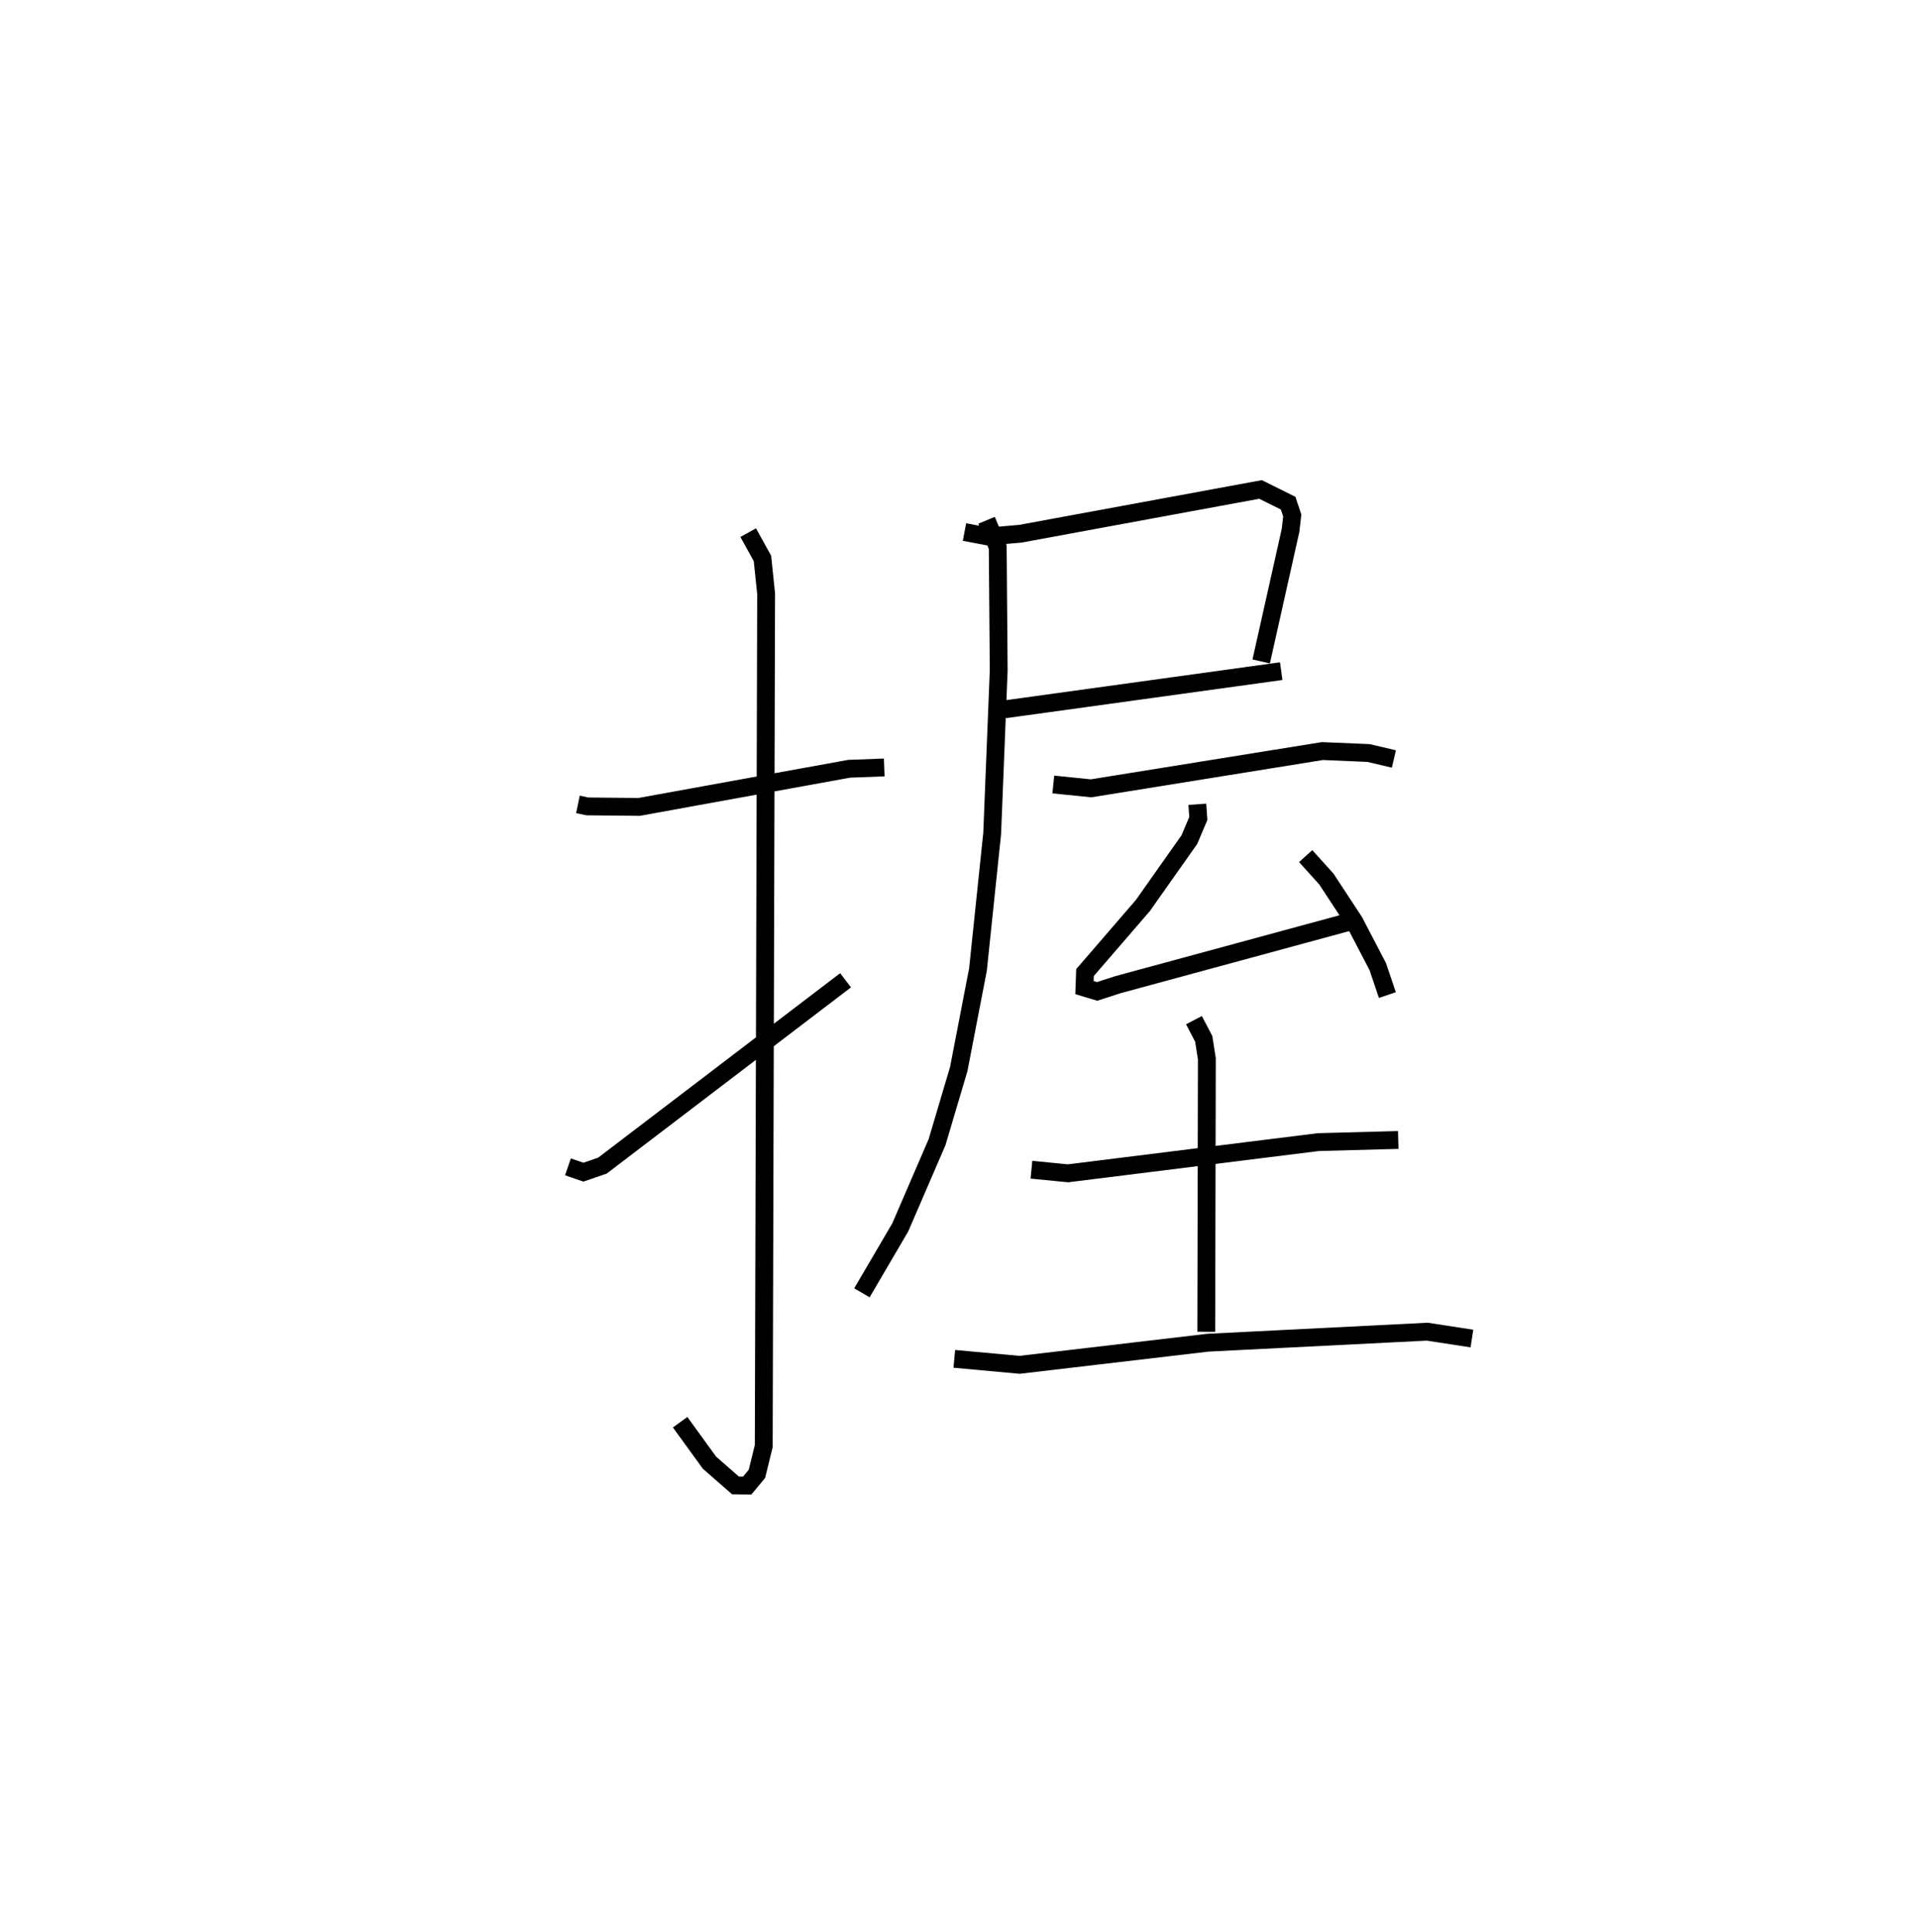<?xml version="1.0" encoding="utf-8" ?>
<svg baseProfile="full" height="108.257" version="1.1" width="107.501" xmlns="http://www.w3.org/2000/svg" xmlns:ev="http://www.w3.org/2001/xml-events" xmlns:xlink="http://www.w3.org/1999/xlink"><defs /><rect fill="white" height="108.257" width="107.501" x="0" y="0" /><path d="M25,25 m0.0,0.0 m7.392,20.082 l0.534,0.111 2.893,0.029 l11.774,-2.138 1.967,-0.074 m-7.624,-13.159 l0.798,1.444 0.206,1.975 l-0.133,47.774 -0.383,1.558 l-0.544,0.655 -0.655,-0.007 l-1.46,-1.277 -1.645,-2.268 m-6.288,-14.31 l0.867,0.297 1.067,-0.367 l13.627,-10.387 m6.665,-25.121 l1.328,0.252 1.797,-0.156 l13.468,-2.482 1.547,0.768 l0.231,0.69 -0.096,0.836 l-1.645,7.344 m-14.369,2.684 l15.491,-2.14 m-16.514,-8.455 l0.625,1.506 0.055,6.913 l-0.366,9.131 -0.796,7.626 l-1.077,5.577 -1.217,4.101 l-2.063,4.776 -2.148,3.665 m10.728,-28.488 l2.116,0.215 12.966,-2.088 l2.583,0.109 1.423,0.334 m-11.017,2.539 l0.056,0.796 -0.501,1.184 l-2.606,3.694 -3.244,3.757 l-0.03,0.843 0.71,0.213 l1.153,-0.373 12.964,-3.521 m-2.428,-3.689 l1.161,1.288 1.56,2.376 l1.32,2.532 0.537,1.593 m-19.949,9.788 l2.051,0.201 14.033,-1.749 l4.475,-0.12 m-11.451,-6.714 l0.548,1.046 0.176,1.118 l-0.033,15.299 m-14.122,1.518 l3.659,0.335 10.554,-1.24 l12.293,-0.618 2.505,0.385 " fill="none" stroke="black" stroke-width="1" /></svg>